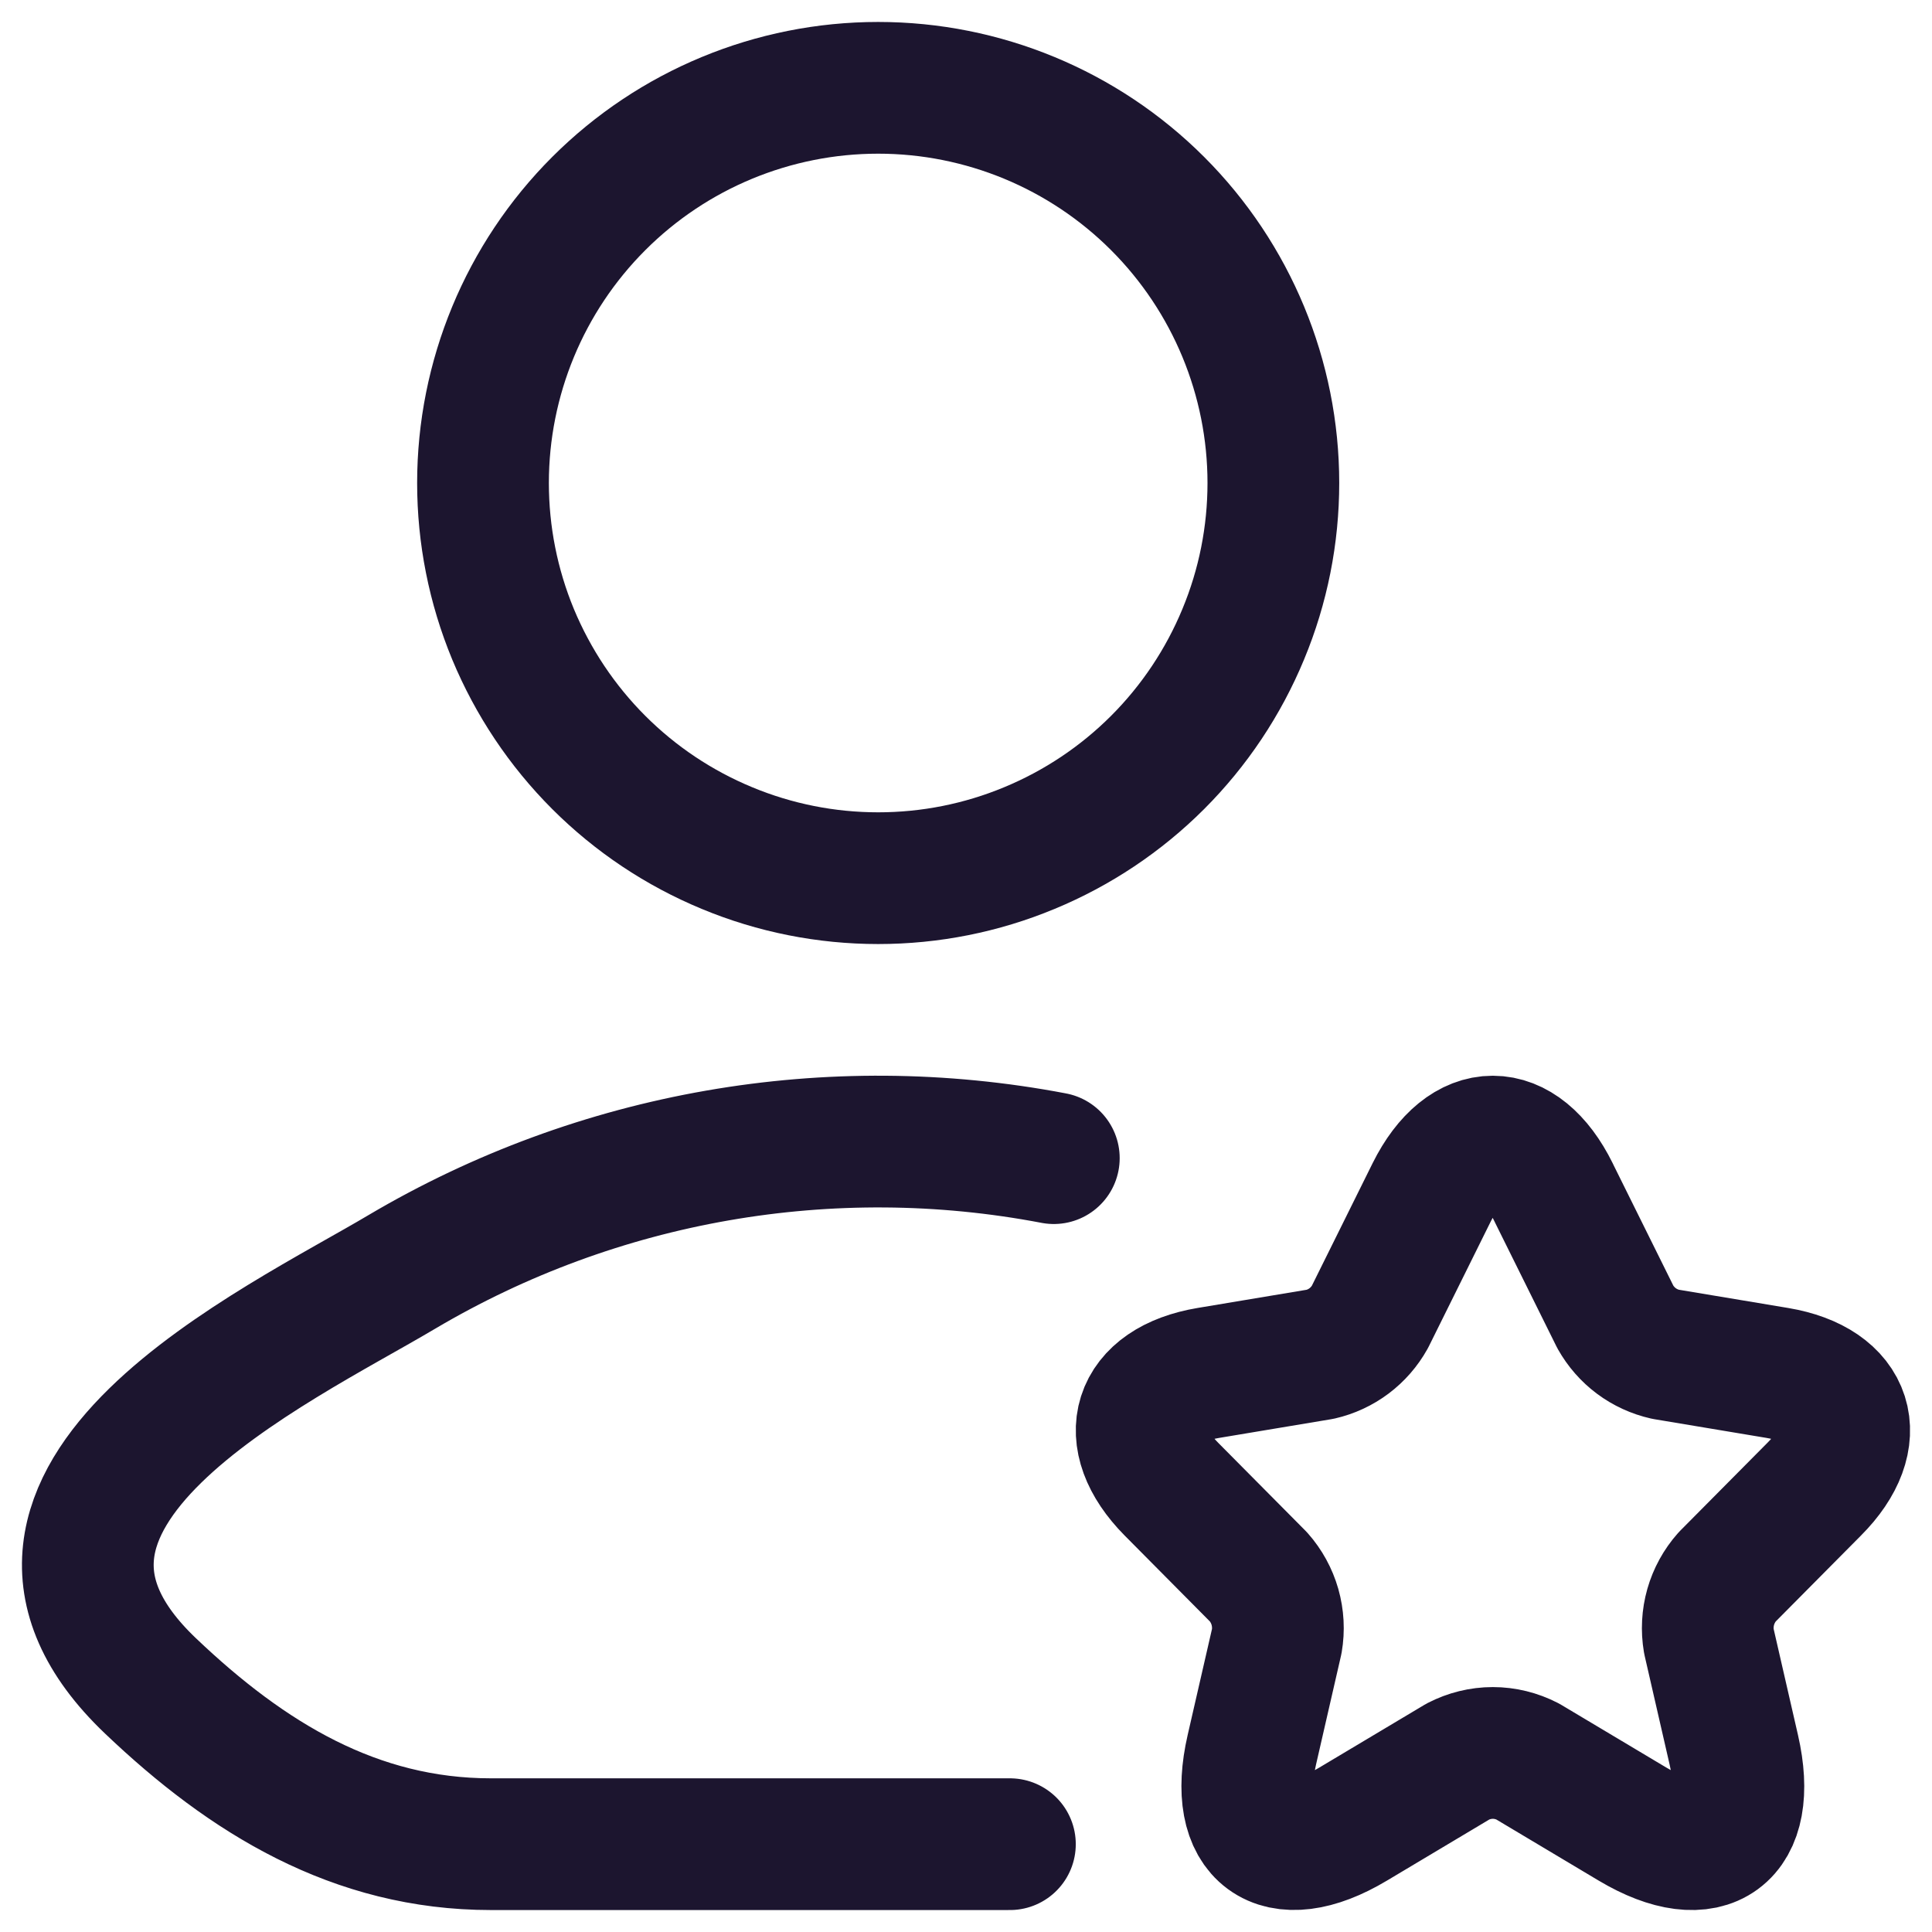 <svg width="22" height="22" viewBox="0 0 22 22" fill="none" xmlns="http://www.w3.org/2000/svg">
    <path d="M11.5 21H5.59C4.045 21 2.816 20.248 1.713 19.197C-0.547 17.044 3.163 15.324 4.578 14.482C6.812 13.162 9.451 12.702 12 13.188M17.691 13.578L18.395 14.998C18.455 15.104 18.536 15.197 18.634 15.27C18.732 15.343 18.844 15.394 18.963 15.421L20.239 15.634C21.055 15.771 21.247 16.368 20.659 16.957L19.667 17.957C19.58 18.055 19.516 18.172 19.48 18.298C19.444 18.425 19.437 18.558 19.459 18.687L19.743 19.925C19.967 20.905 19.451 21.284 18.591 20.772L17.395 20.058C17.273 19.995 17.137 19.961 16.999 19.961C16.861 19.961 16.725 19.995 16.603 20.058L15.407 20.772C14.551 21.284 14.031 20.901 14.255 19.925L14.539 18.687C14.561 18.558 14.554 18.425 14.518 18.298C14.482 18.172 14.418 18.055 14.331 17.957L13.339 16.957C12.756 16.368 12.944 15.771 13.759 15.634L15.035 15.421C15.153 15.394 15.265 15.342 15.362 15.269C15.459 15.196 15.54 15.103 15.599 14.997L16.303 13.577C16.687 12.807 17.311 12.807 17.691 13.577M14.5 5.5C14.5 6.091 14.384 6.676 14.157 7.222C13.931 7.768 13.6 8.264 13.182 8.682C12.764 9.1 12.268 9.431 11.722 9.657C11.176 9.884 10.591 10 10 10C9.409 10 8.824 9.884 8.278 9.657C7.732 9.431 7.236 9.1 6.818 8.682C6.4 8.264 6.069 7.768 5.842 7.222C5.616 6.676 5.5 6.091 5.5 5.5C5.5 4.307 5.974 3.162 6.818 2.318C7.662 1.474 8.806 1 10 1C11.193 1 12.338 1.474 13.182 2.318C14.026 3.162 14.5 4.307 14.5 5.5Z" stroke="#1C152F" stroke-width="1.5" stroke-linecap="round" stroke-linejoin="round"/>
</svg>
